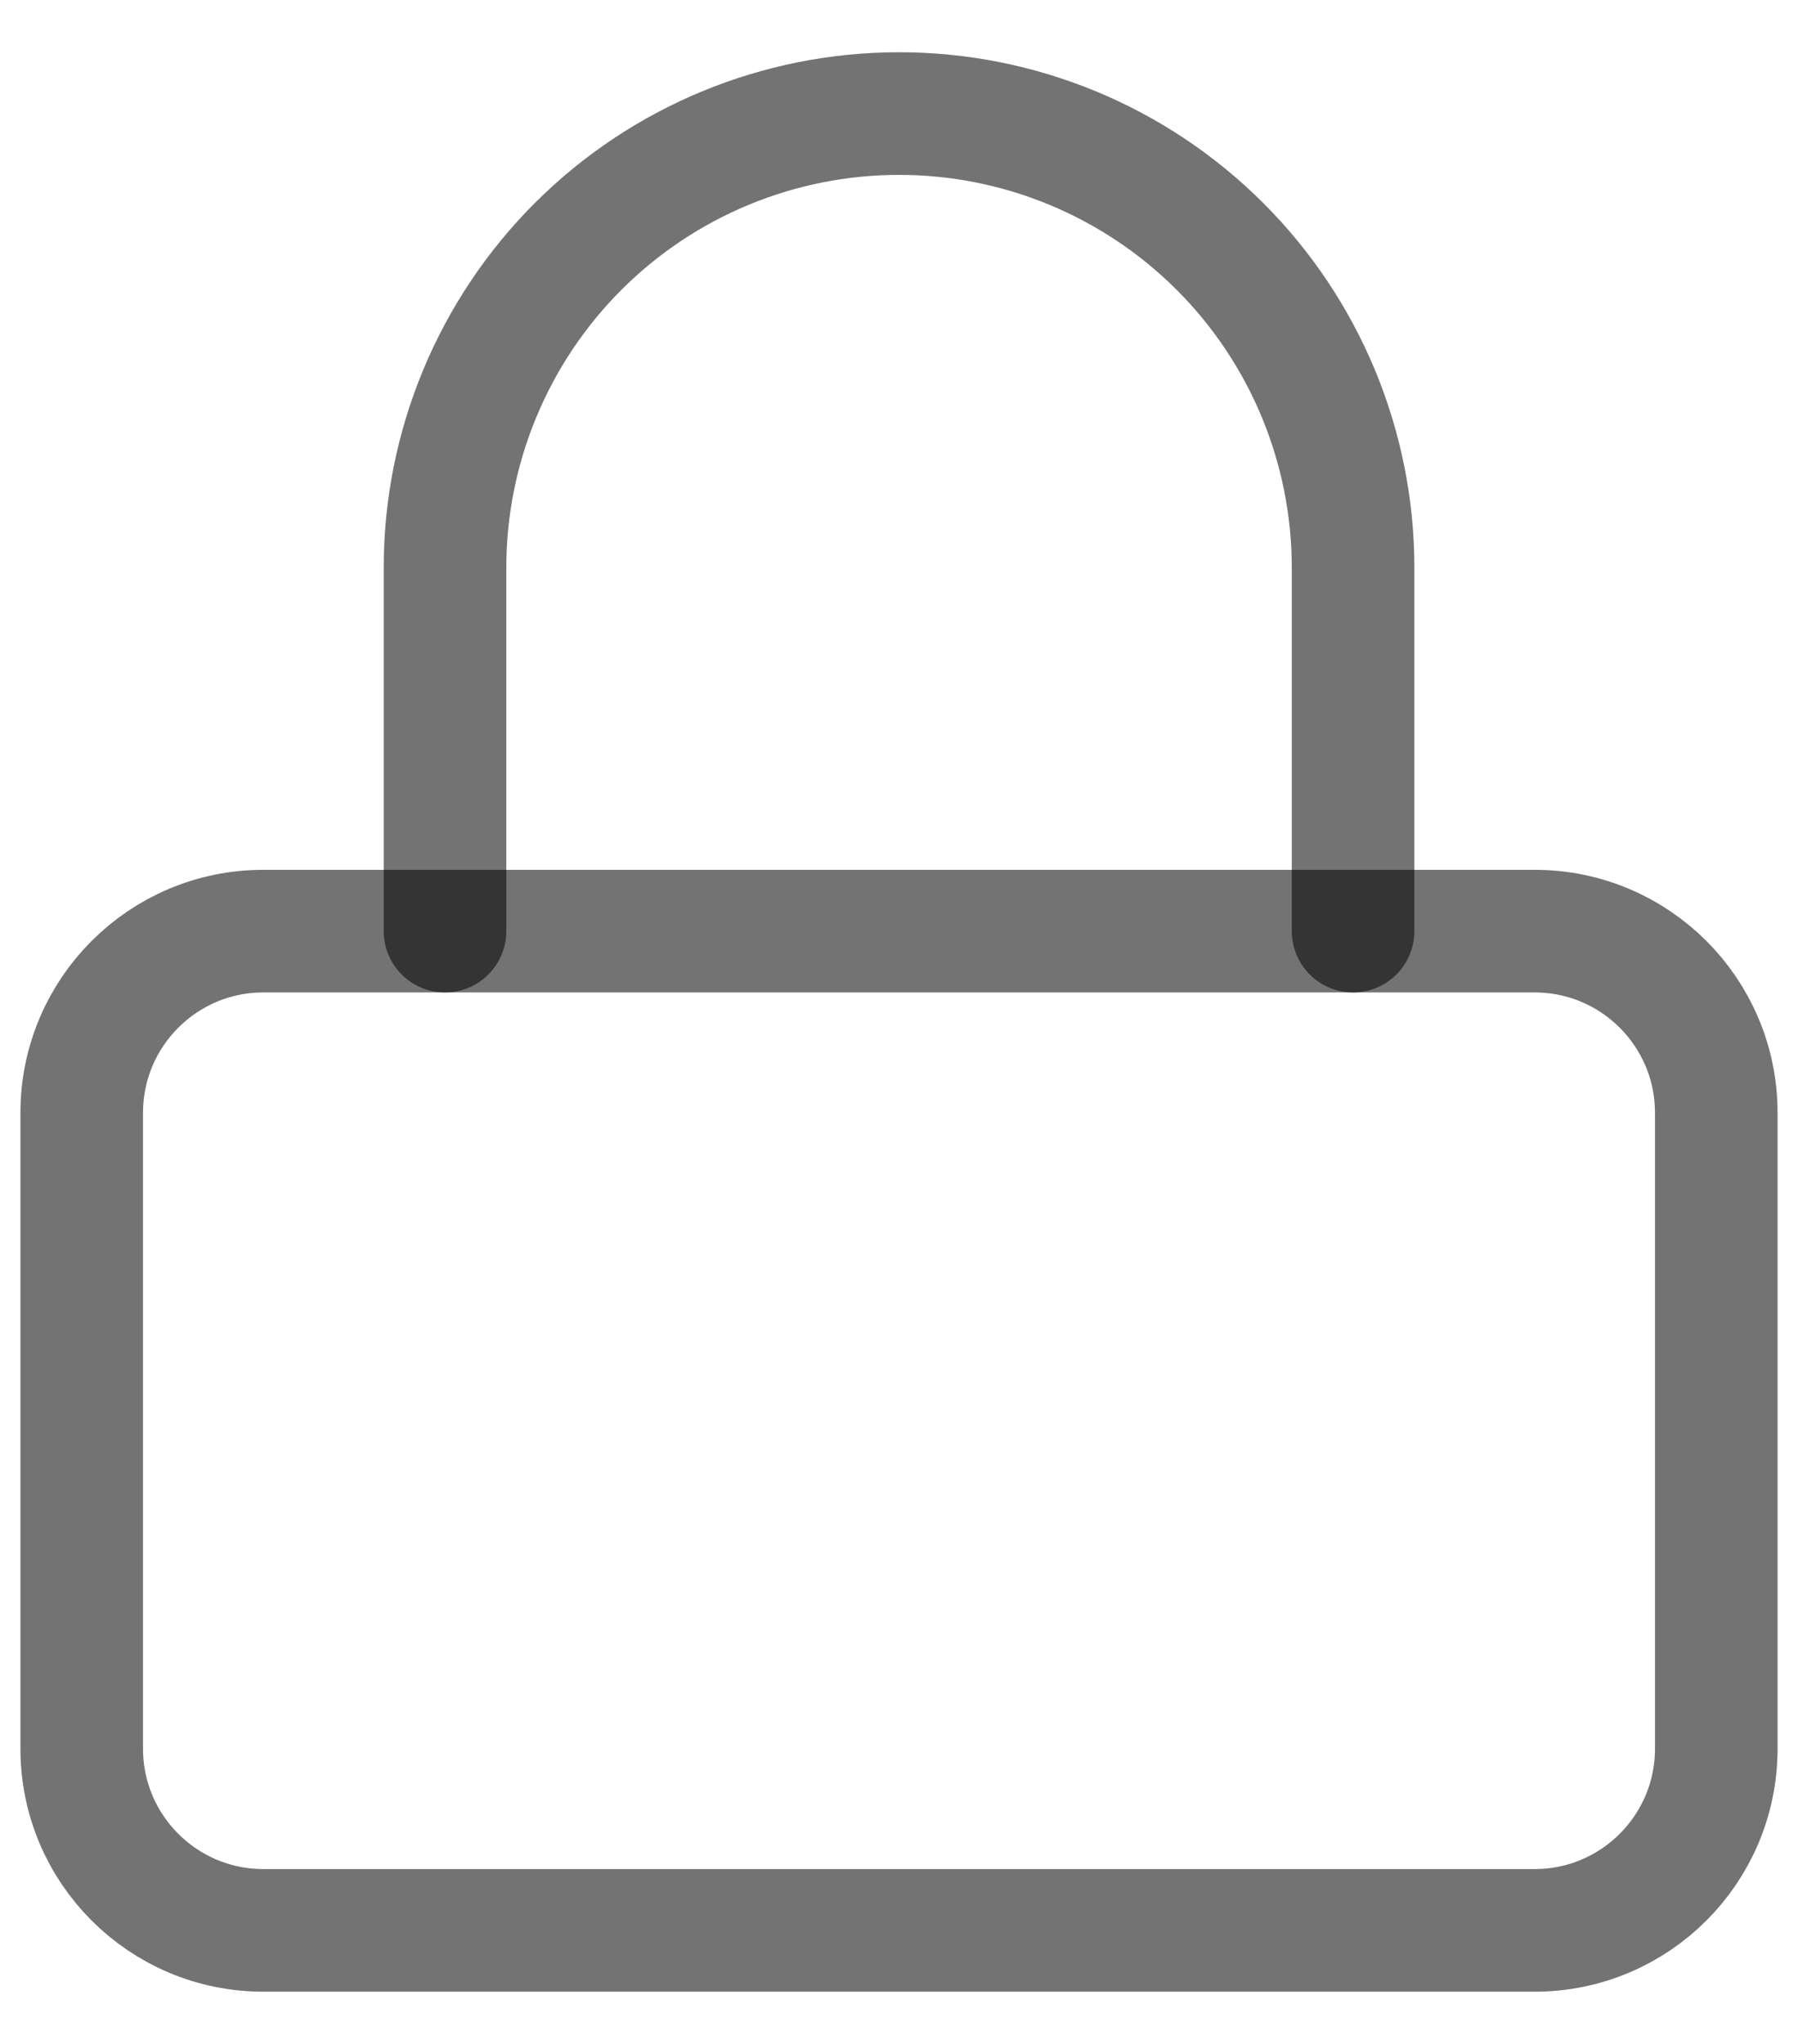 <svg width="22" height="25" viewBox="0 0 22 25" fill="none" xmlns="http://www.w3.org/2000/svg">
<path d="M18.778 11.389H3.222C1.995 11.389 1 12.384 1 13.611V21.389C1 22.616 1.995 23.611 3.222 23.611H18.778C20.005 23.611 21 22.616 21 21.389V13.611C21 12.384 20.005 11.389 18.778 11.389Z" stroke="black" stroke-opacity="0.55" stroke-width="1.5" stroke-linecap="round" stroke-linejoin="round"/>
<path d="M5.445 11.389V6.944C5.445 5.471 6.031 4.058 7.072 3.016C8.114 1.974 9.527 1.389 11.001 1.389C12.474 1.389 13.887 1.974 14.929 3.016C15.971 4.058 16.556 5.471 16.556 6.944V11.389" stroke="black" stroke-opacity="0.55" stroke-width="1.5" stroke-linecap="round" stroke-linejoin="round"/>
</svg>
